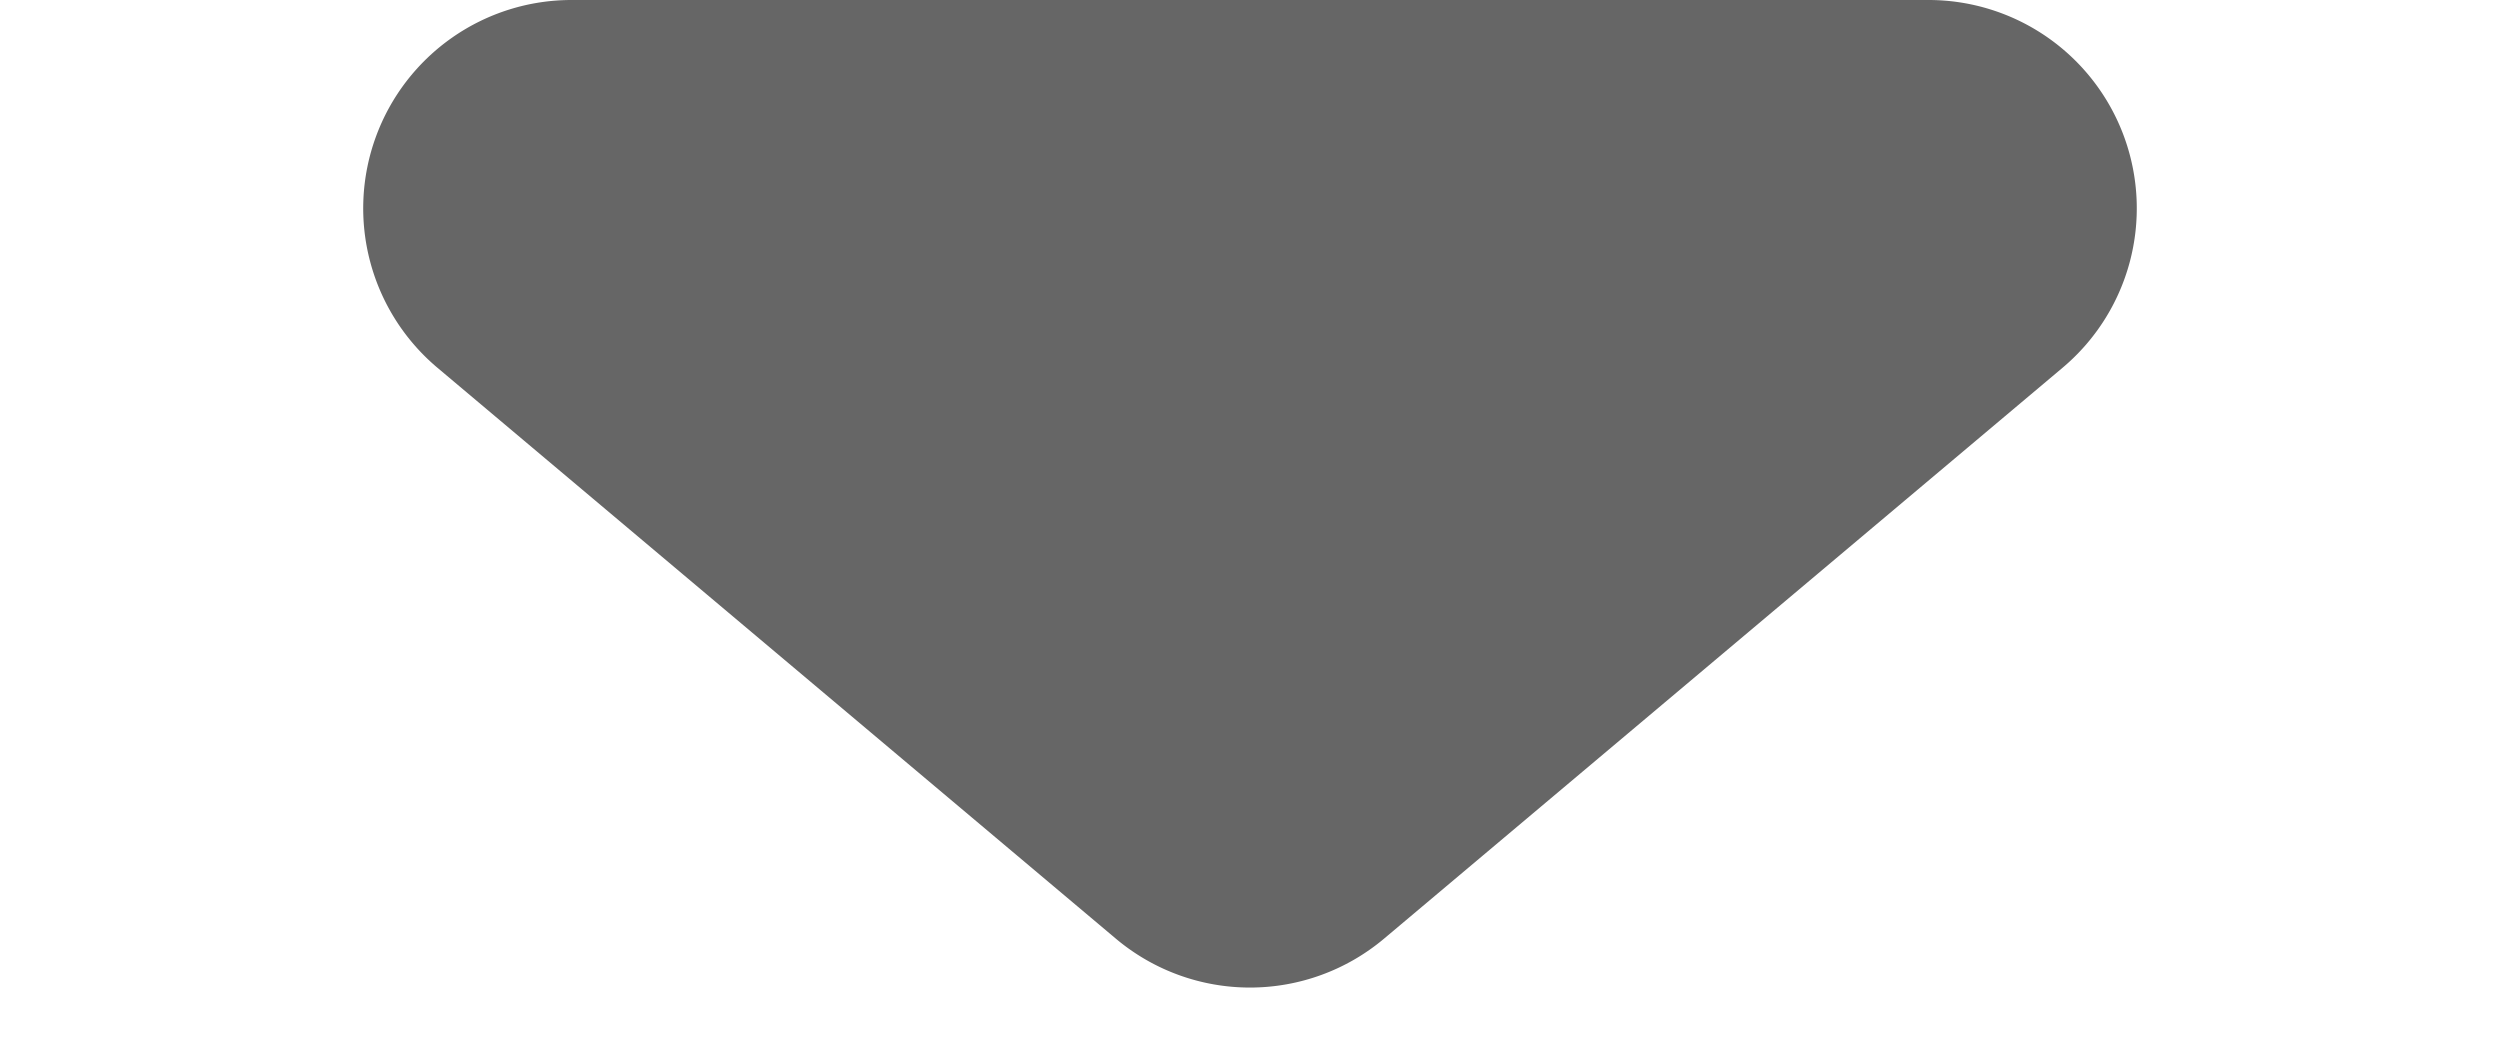 <svg xmlns="http://www.w3.org/2000/svg" width="24" height="10.094" viewBox="0 0 24 10.094"><path id="Polígono_1" data-name="Polígono 1" d="M10.713,1.083a2,2,0,0,1,2.575,0L19.8,6.563a2,2,0,0,1-1.287,3.531H5.485A2,2,0,0,1,4.2,6.563Z" transform="translate(24 10.094) rotate(180)" fill="#666"/></svg>